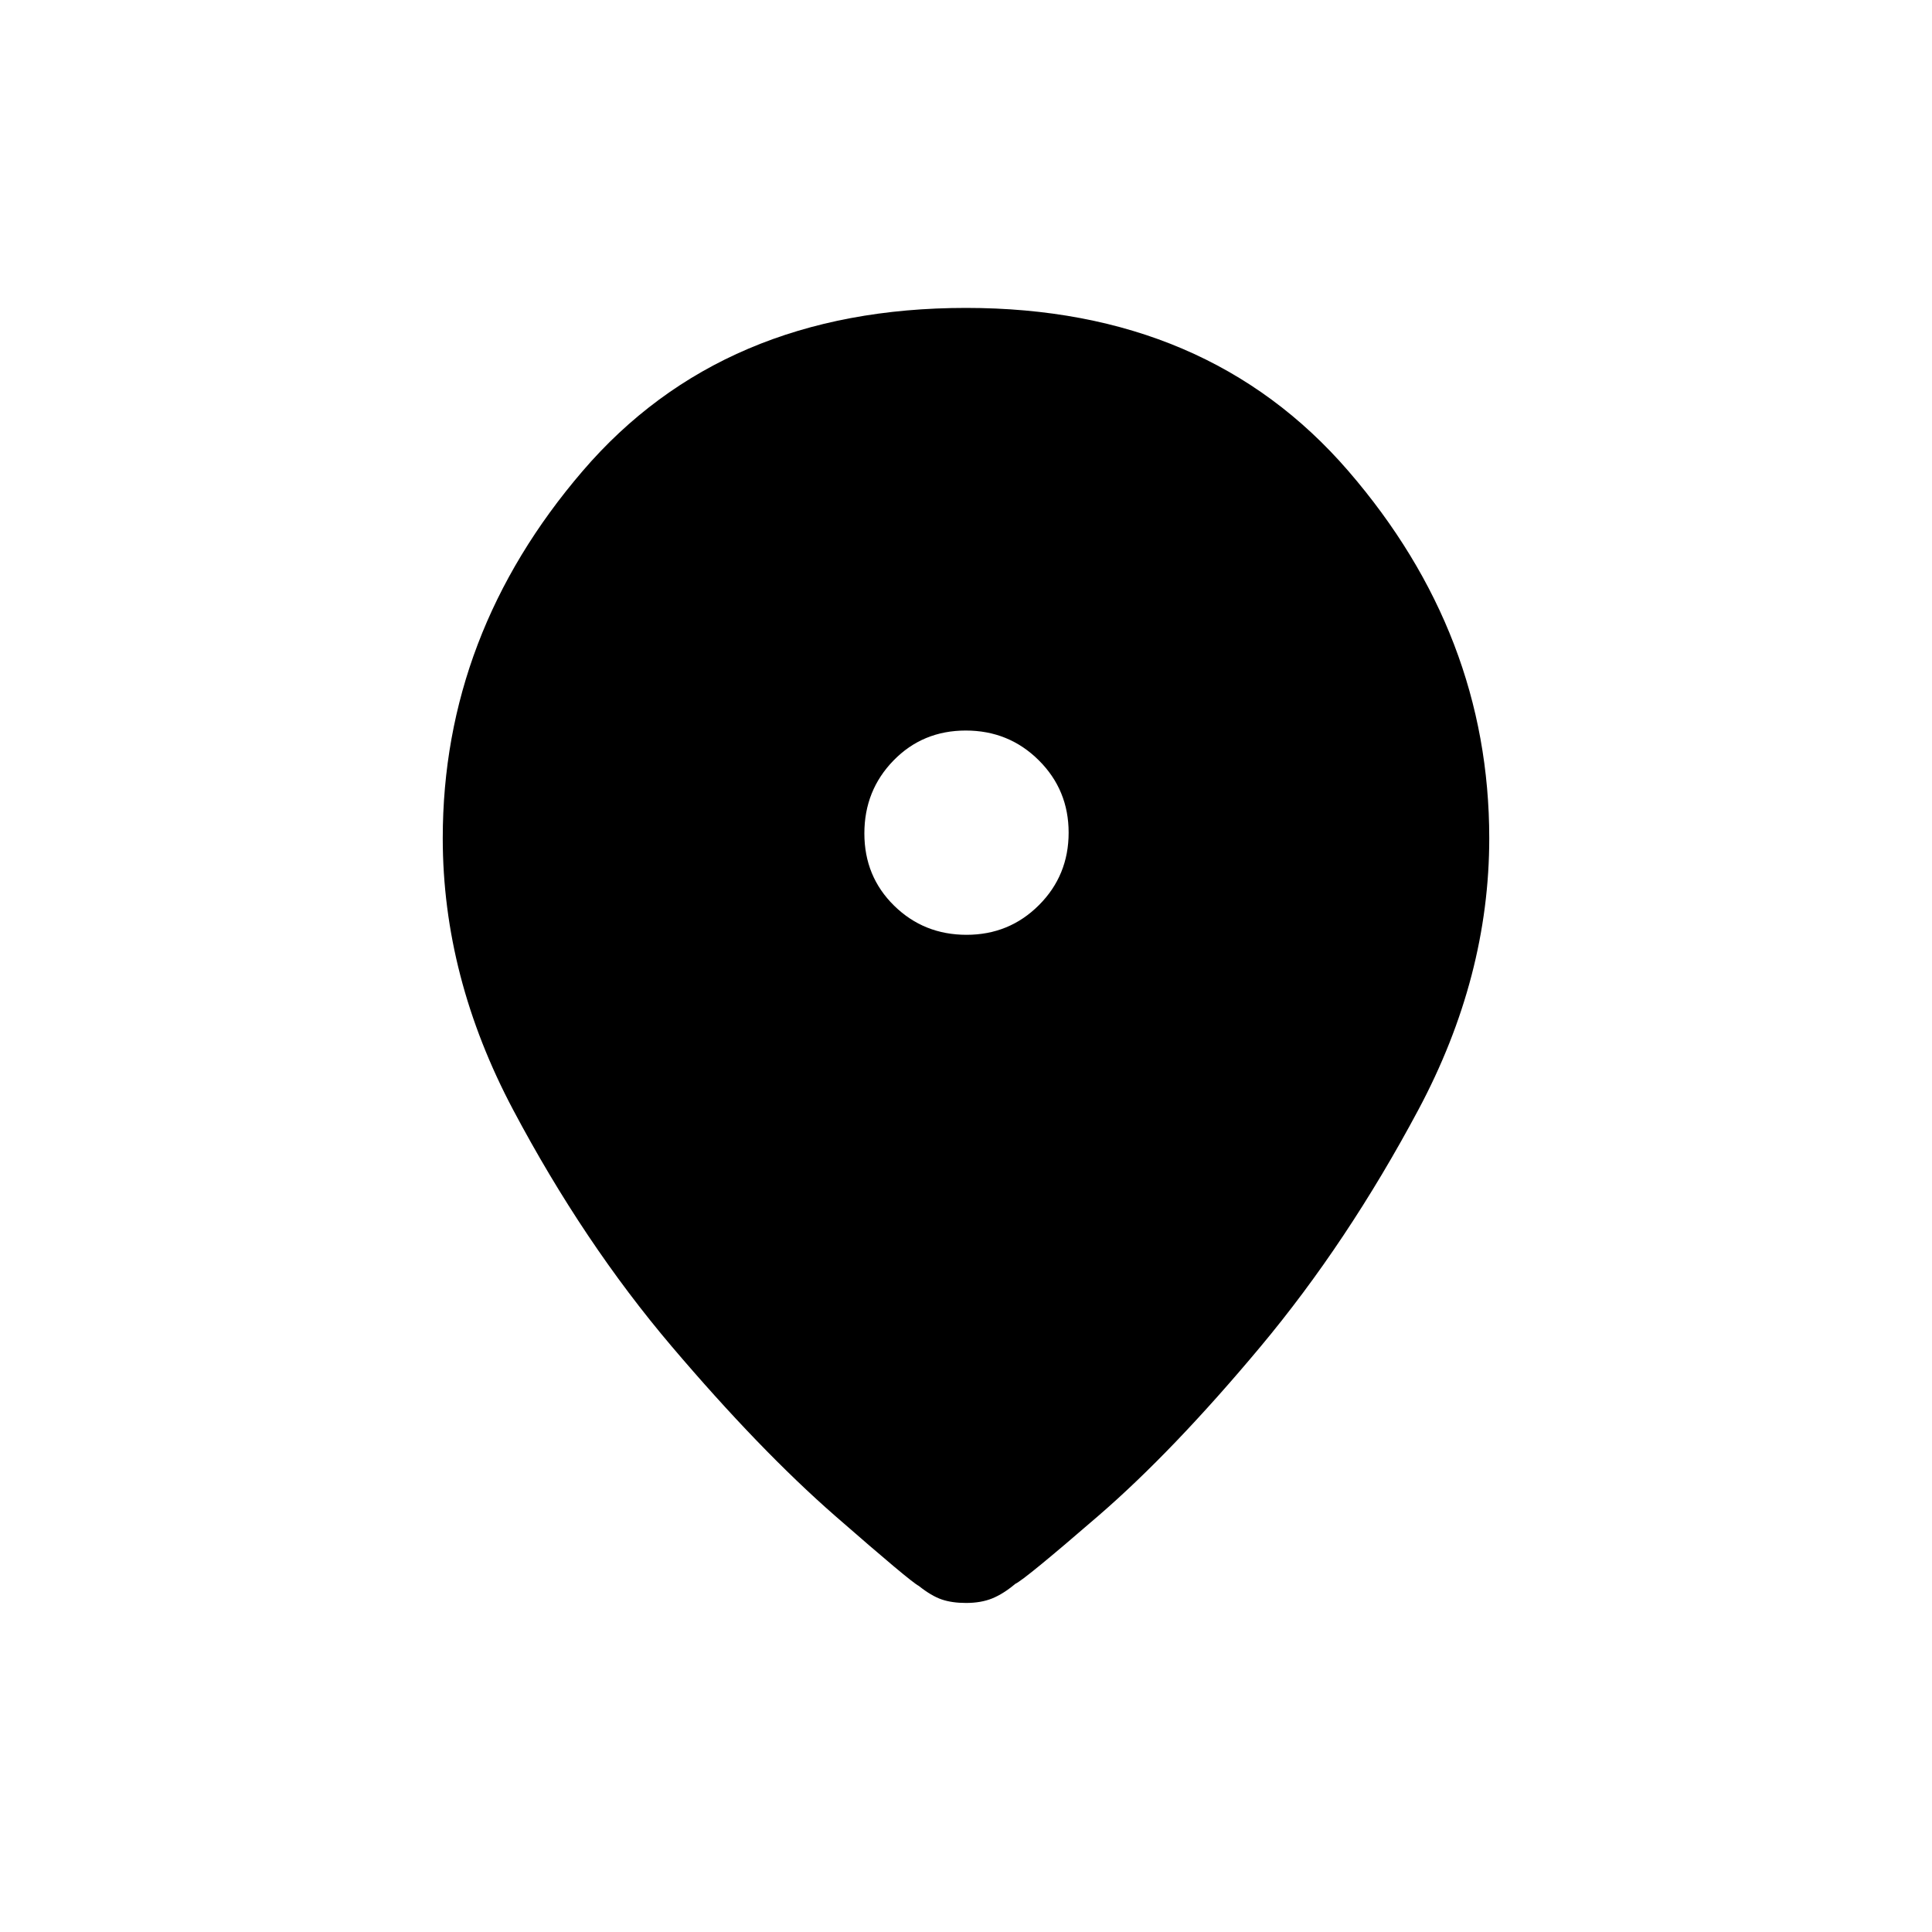 <svg xmlns="http://www.w3.org/2000/svg" height="20" viewBox="0 -960 960 960" width="20"><path d="M480-163.5q-7 0-12.1-1.75-5.11-1.75-11.4-6.75-4-2-41.5-34.75T333.75-291Q290-342.5 255-408.5t-35-135q0-101.38 69.5-182.44T480-807q120 0 190 81.06t70 182.44q0 69-35.25 135t-78.5 117.75Q583-239 546-207t-41.5 34q-5.94 5-11.49 7.25-5.56 2.25-13.01 2.25Zm.26-332q21.24 0 35.99-14.76 14.75-14.76 14.75-36 0-21.24-14.87-35.99Q501.27-597 479.88-597q-21.38 0-35.88 14.87-14.5 14.86-14.5 36.25 0 21.38 14.76 35.88 14.76 14.5 36 14.5Z"/></svg>